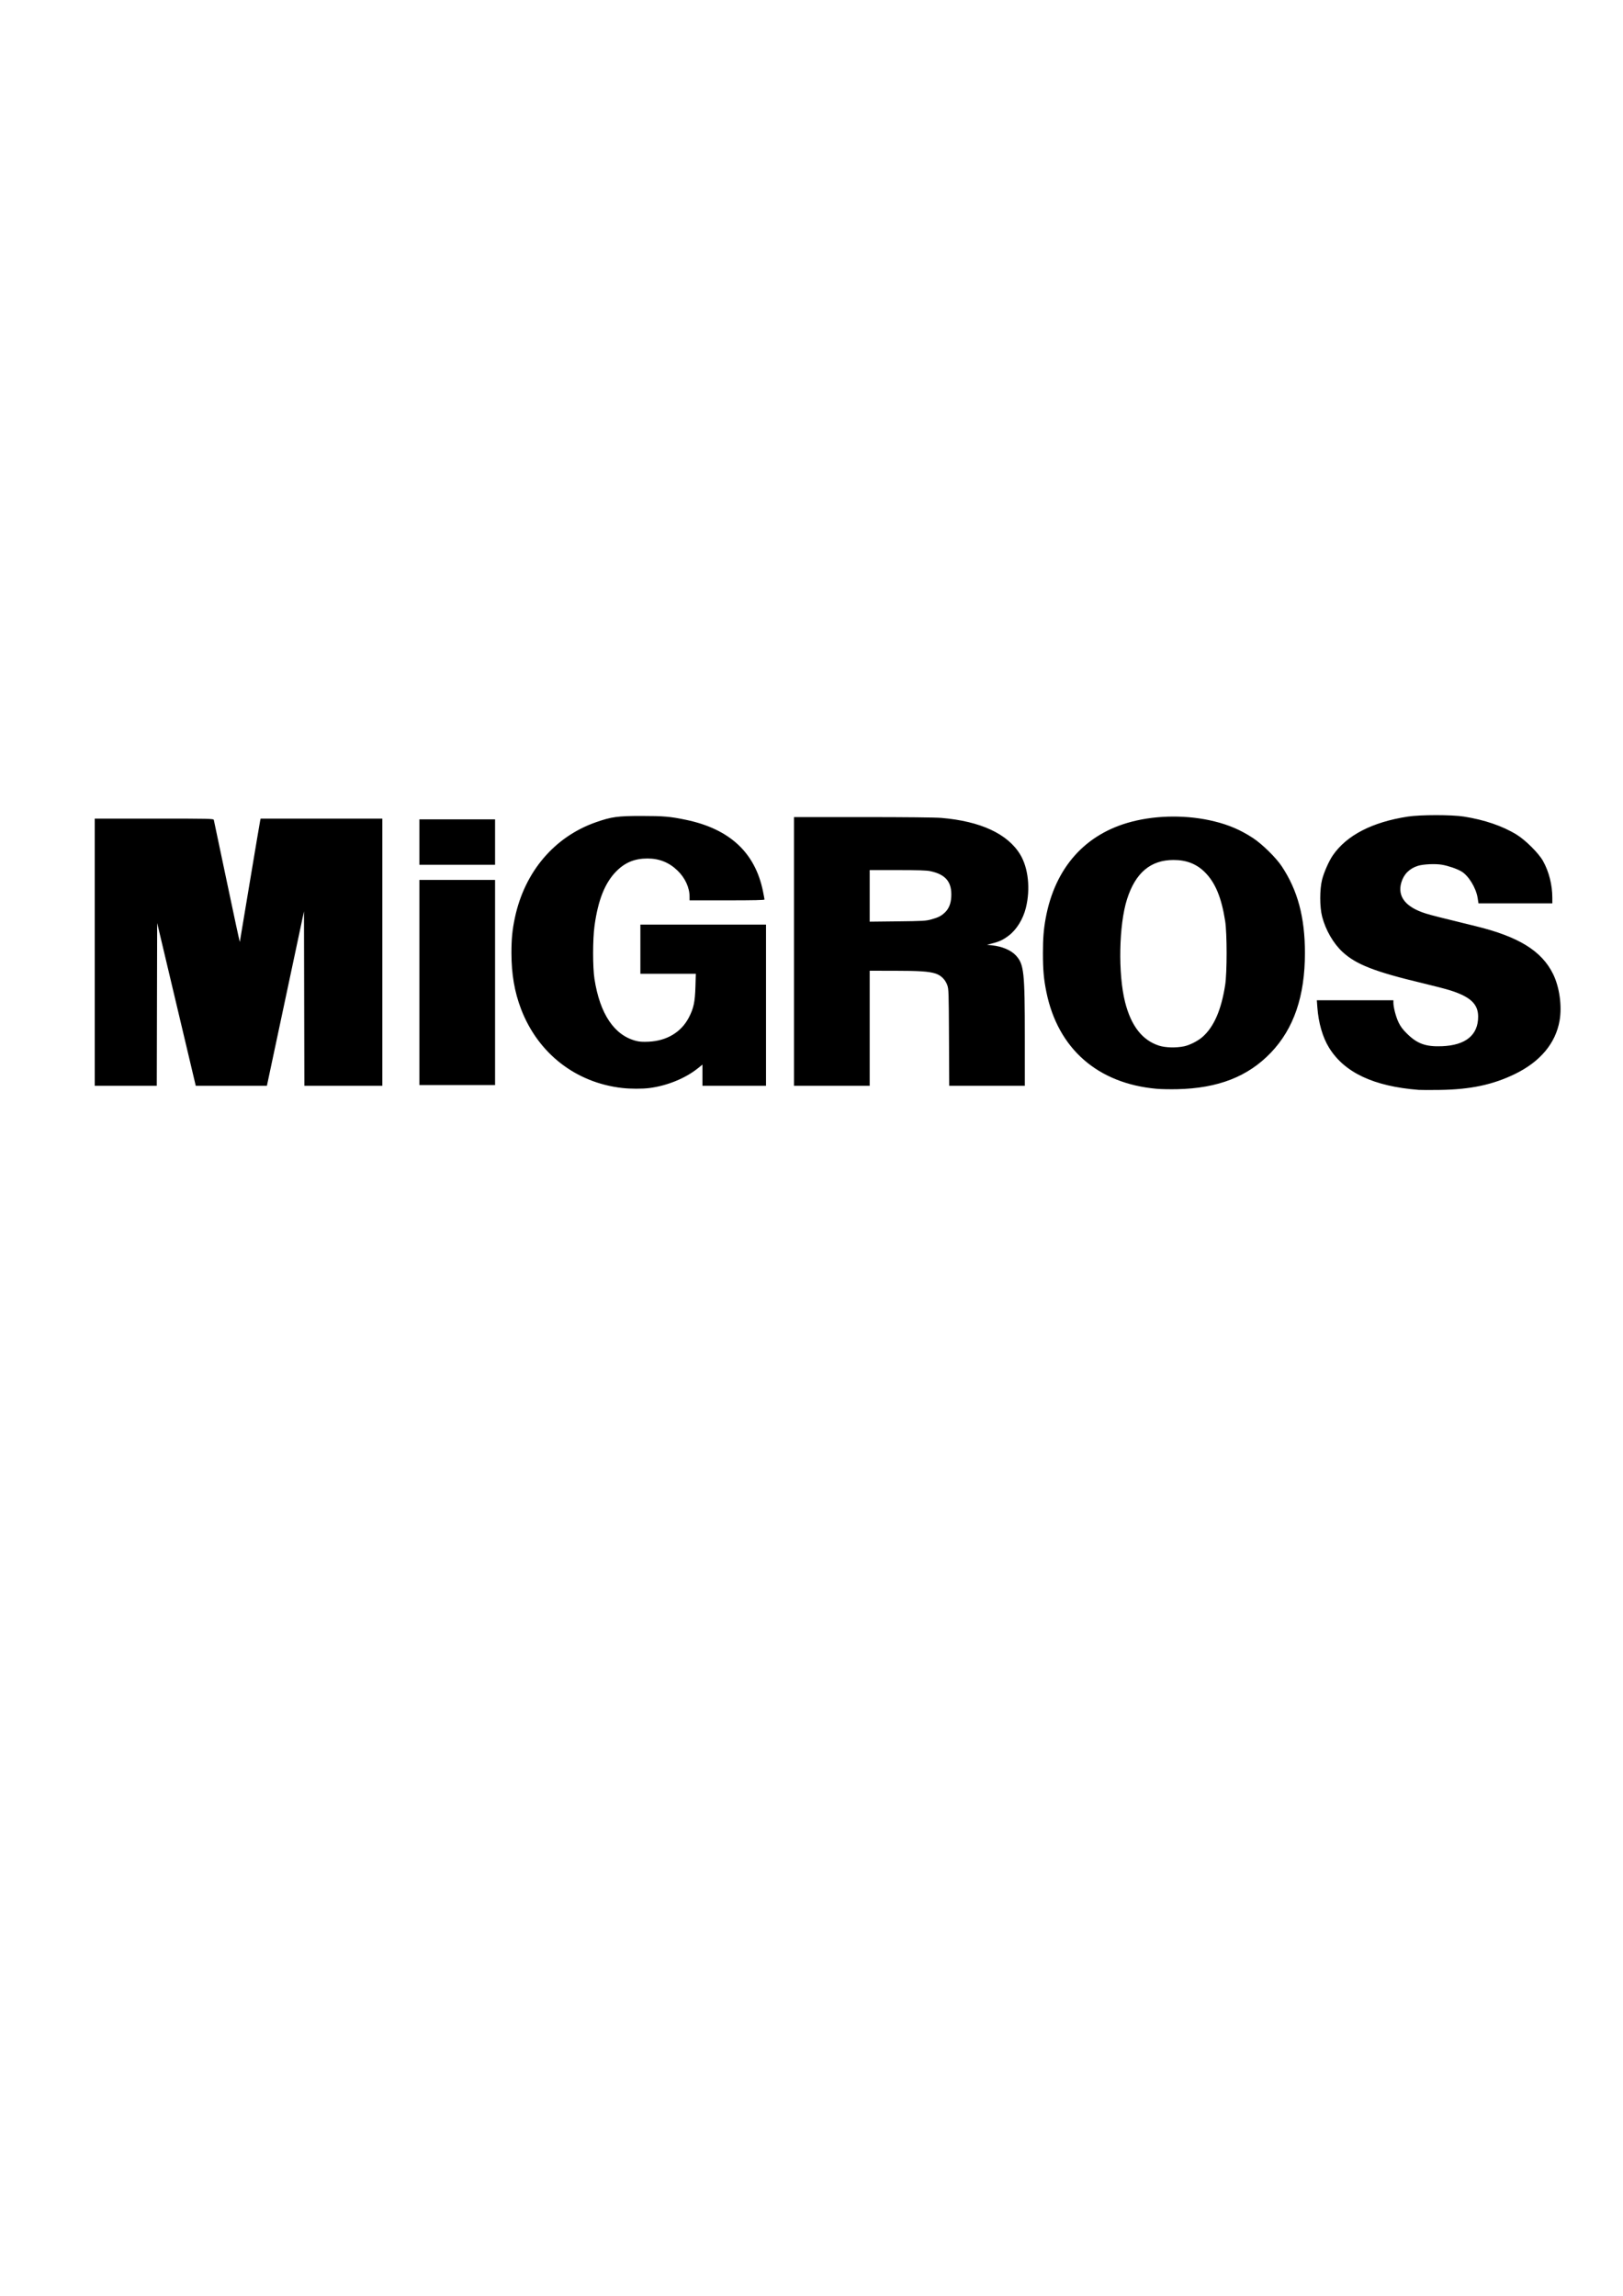<?xml version="1.0" encoding="UTF-8" standalone="no"?>
<svg
   xmlns:dc="http://purl.org/dc/elements/1.1/"
   xmlns:cc="http://creativecommons.org/ns#"
   xmlns:rdf="http://www.w3.org/1999/02/22-rdf-syntax-ns#"
   xmlns:svg="http://www.w3.org/2000/svg"
   xmlns="http://www.w3.org/2000/svg"
   version="1.1"
   id="svg2"
   viewBox="0 0 744.094 1052.362"
   height="297mm"
   width="210mm">
  <defs
     id="defs4" />
  <g
     id="layer1">
    <path
       id="path3360"
       d="m 650.449,499.585 c -20.682,-1.62 -34.078,-7.923 -41.13,-19.351 -2.93,-4.749 -4.842,-11.355 -5.358,-18.517 l -0.231,-3.209 17.548,0 17.548,0 0,1.056 c 0,2.13 1.124,6.473 2.332,9.007 0.933,1.959 1.892,3.248 3.878,5.216 4.691,4.648 8.63,6.074 15.996,5.791 10.925,-0.42 16.663,-5.101 16.651,-13.586 -0.008,-5.733 -3.517,-9.053 -12.661,-11.98 -1.908,-0.611 -7.61,-2.098 -12.671,-3.304 -22.006,-5.245 -30.63,-8.601 -36.814,-14.327 -4.246,-3.931 -7.769,-10.021 -9.378,-16.212 -1.154,-4.439 -1.162,-12.448 -0.018,-16.981 0.84,-3.326 3.138,-8.522 4.907,-11.092 6.34,-9.216 18.026,-15.26 34.372,-17.778 5.732,-0.883 20.103,-0.892 25.676,-0.017 9.523,1.496 17.753,4.309 24.208,8.272 4.126,2.533 10.116,8.509 12.121,12.092 2.723,4.866 4.266,10.961 4.266,16.853 l 0,2.577 -16.925,0 -16.925,0 -0.39,-2.474 c -0.733,-4.655 -4.181,-10.275 -7.485,-12.197 -2.055,-1.196 -5.876,-2.51 -8.806,-3.029 -3.002,-0.532 -8.598,-0.287 -11.072,0.485 -3.905,1.218 -6.519,3.844 -7.63,7.664 -1.864,6.413 1.958,11.275 11.141,14.17 2.555,0.806 6.361,1.771 22.955,5.824 19.693,4.81 30.265,11.341 35.474,21.917 2.952,5.994 4.164,14.683 2.987,21.413 -1.813,10.358 -8.867,18.793 -20.425,24.422 -10.125,4.931 -20.38,7.111 -34.424,7.315 -4.389,0.064 -8.761,0.055 -9.715,-0.019 z m -120.158,-0.5 c -27.058,-2.418 -45.256,-18.375 -50.554,-44.329 -1.205,-5.902 -1.581,-10.139 -1.582,-17.806 0,-6.81 0.323,-10.944 1.251,-16.003 4.264,-23.239 18.156,-38.809 39.547,-44.325 11.85,-3.055 25.722,-3.098 37.814,-0.117 6.708,1.654 12.004,3.937 17.627,7.599 4.202,2.736 10.593,9 13.228,12.965 7.338,11.041 10.645,23.386 10.65,39.753 0.006,19.799 -5.102,34.734 -15.643,45.734 -10.507,10.964 -24.158,16.287 -42.865,16.714 -3.244,0.074 -7.508,-0.009 -9.475,-0.185 z m 12.598,-19.473 c 2.57,-0.537 6.347,-2.461 8.418,-4.288 5.23,-4.615 8.587,-12.293 10.386,-23.756 0.896,-5.707 0.896,-23.726 0,-29.412 -1.696,-10.776 -4.514,-17.561 -9.269,-22.316 -3.827,-3.827 -8.455,-5.641 -14.394,-5.641 -10.502,0 -17.441,5.845 -21.311,17.949 -3.752,11.735 -4.182,34.308 -0.901,47.226 2.769,10.9 7.874,17.448 15.54,19.932 2.938,0.952 7.812,1.081 11.529,0.305 z m -257.624,19.106 c -21.345,-2.417 -38.61,-15.891 -46.38,-36.195 -2.986,-7.803 -4.382,-15.904 -4.398,-25.527 -0.011,-6.647 0.376,-10.662 1.572,-16.308 4.469,-21.097 18.147,-37.179 37.279,-43.831 7.068,-2.457 9.858,-2.837 20.776,-2.831 10.225,0.006 13.126,0.259 20.407,1.777 19.981,4.166 31.667,15.003 35.276,32.714 0.385,1.887 0.699,3.602 0.699,3.811 0,0.269 -4.983,0.379 -17.175,0.379 l -17.175,0 0,-1.662 c 0,-4.187 -2.044,-8.633 -5.507,-11.976 -3.867,-3.734 -8.337,-5.537 -13.743,-5.546 -5.855,-0.009 -10.27,1.782 -14.265,5.787 -5.267,5.28 -8.463,13.27 -10.078,25.194 -0.832,6.14 -0.838,18.905 -0.011,24.22 2.496,16.057 9.056,25.828 19.065,28.399 1.596,0.41 3.111,0.508 5.803,0.377 8.335,-0.406 14.911,-4.367 18.407,-11.087 2.188,-4.205 2.808,-7.099 3.015,-14.065 l 0.178,-5.985 -12.708,0 -12.708,0 0,-11.276 0,-11.276 28.798,0 28.798,0 0,36.952 0,36.952 -14.573,0 -14.573,0 0,-4.856 0,-4.856 -2.056,1.657 c -5.734,4.621 -14.203,8.069 -22.313,9.086 -3.28,0.411 -8.641,0.399 -12.41,-0.027 z m -241.837,-62.243 0,-61.24 27.214,0 c 25.62,0 27.224,0.036 27.387,0.607 0.095,0.334 2.799,13.155 6.009,28.491 3.209,15.336 5.871,27.671 5.915,27.41 0.044,-0.26 2.123,-12.73 4.621,-27.71 2.497,-14.98 4.625,-27.588 4.729,-28.018 l 0.188,-0.781 27.893,0 27.893,0 0,61.24 0,61.24 -17.867,0 -17.867,0 -0.088,-39.987 -0.088,-39.987 -8.501,39.986 -8.501,39.986 -16.307,0 -16.307,0 -8.848,-37.315 -8.848,-37.315 -0.088,37.318 -0.088,37.318 -14.224,0 -14.224,0 0,-61.24 z m 320.598,-0.347 0,-61.587 31.555,0 c 19.551,0 33.245,0.142 35.998,0.374 17.939,1.508 30.411,7.296 36.144,16.772 3.735,6.175 4.757,15.784 2.603,24.479 -1.274,5.143 -4.267,9.988 -7.84,12.691 -2.579,1.951 -4.257,2.745 -7.589,3.591 l -2.47,0.627 2.285,0.234 c 4.71,0.483 8.874,2.254 11.107,4.726 3.641,4.031 4.016,7.513 4.025,37.387 l 0.007,22.293 -17.334,0 -17.334,0 -0.105,-22.119 c -0.1,-20.969 -0.141,-22.218 -0.788,-24.028 -0.923,-2.58 -2.91,-4.531 -5.42,-5.321 -3.103,-0.976 -7.382,-1.259 -19.131,-1.266 l -11.016,-0.006 0,26.37 0,26.37 -17.348,0 -17.348,0 0,-61.587 z m 62.868,-14.667 c 3.153,-0.868 4.349,-1.447 6.023,-2.917 1.987,-1.745 3.024,-4.148 3.205,-7.43 0.373,-6.767 -2.486,-10.279 -9.593,-11.785 -1.738,-0.368 -5.436,-0.49 -15.055,-0.494 l -12.751,-0.006 0,11.826 0,11.826 12.751,-0.143 c 11.653,-0.13 12.981,-0.206 15.42,-0.877 z m -234.617,28.892 0,-47.014 17.348,0 17.348,0 0,47.014 0,47.014 -17.348,0 -17.348,0 0,-47.014 z m 0,-64.363 0,-10.409 17.348,0 17.348,0 0,10.409 0,10.409 -17.348,0 -17.348,0 0,-10.409 z"
       style="fill:#000000" />
  </g>
</svg>
